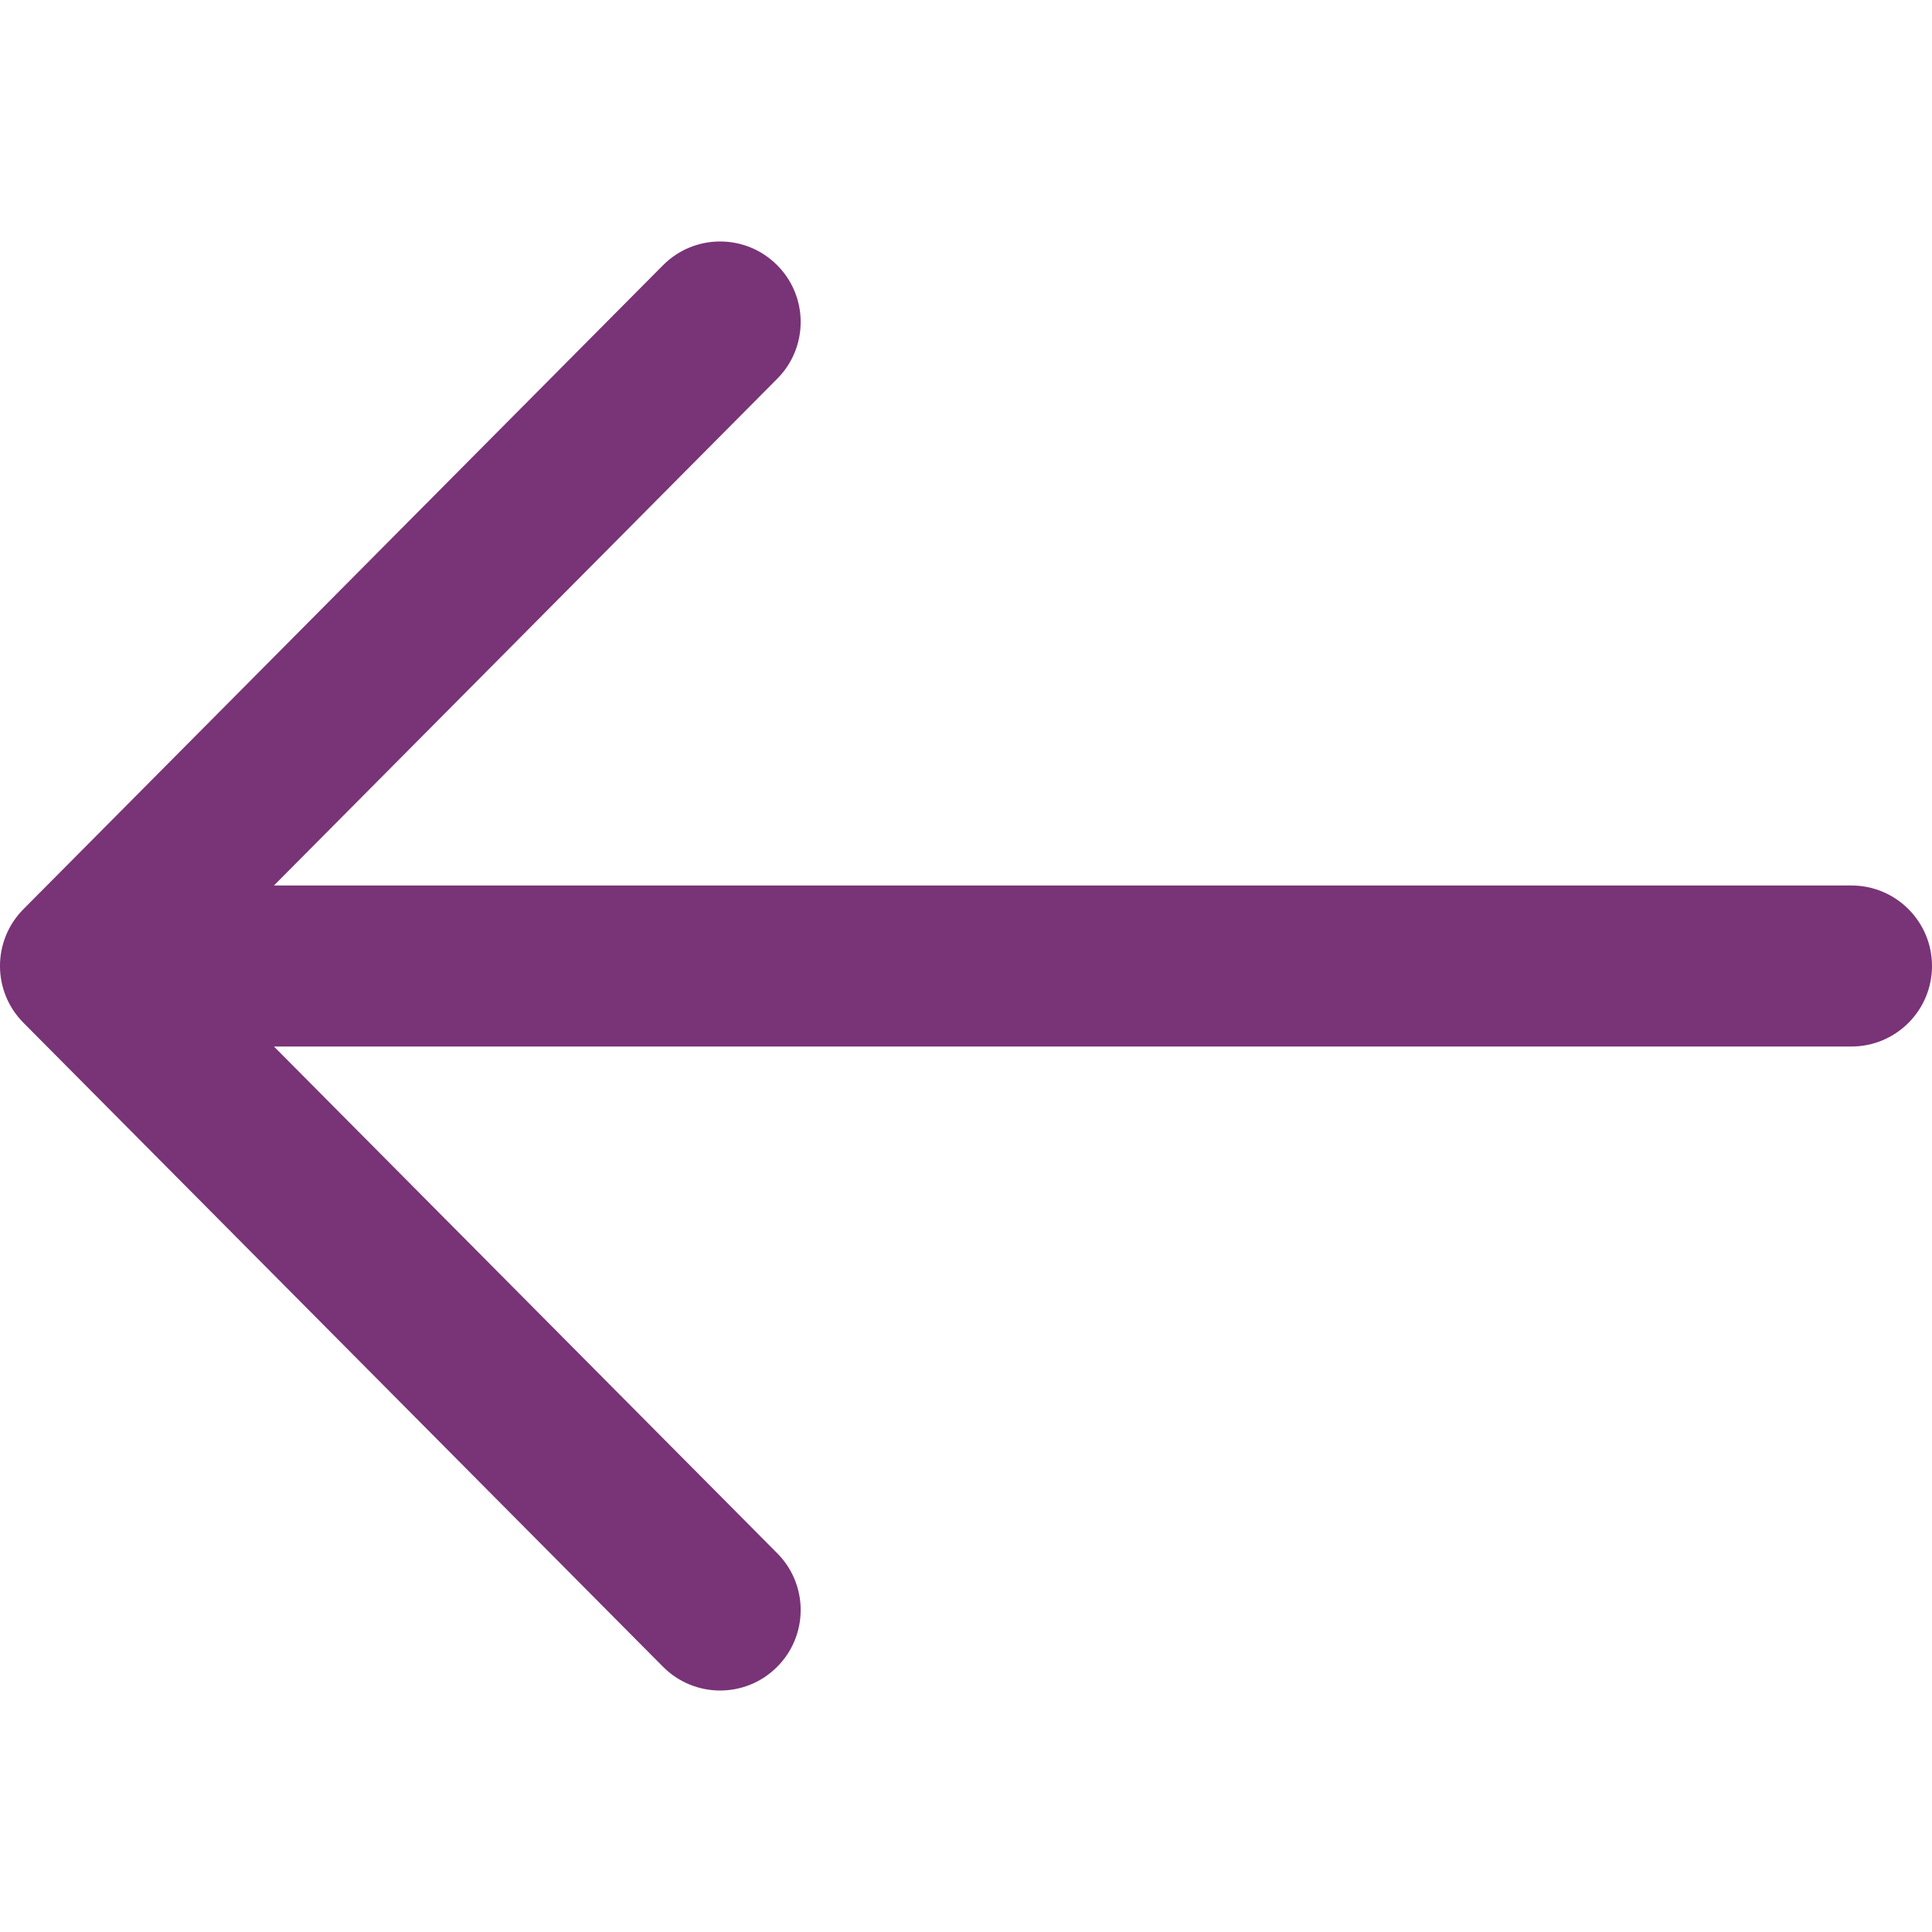 <svg width="24" height="24" viewBox="0 0 24 24" fill="none" xmlns="http://www.w3.org/2000/svg">
<path fill-rule="evenodd" clip-rule="evenodd" d="M9.651 3.291C10.043 3.68 10.045 4.313 9.655 4.705L3.403 11H23C23.552 11 24 11.448 24 12C24 12.552 23.552 13 23 13H3.403L9.655 19.295C10.045 19.687 10.043 20.32 9.651 20.709C9.259 21.099 8.626 21.097 8.236 20.705L0.291 12.705C-0.097 12.315 -0.097 11.685 0.29 11.295L8.236 3.295C8.626 2.903 9.259 2.901 9.651 3.291Z" fill="#793377"/>
</svg>
